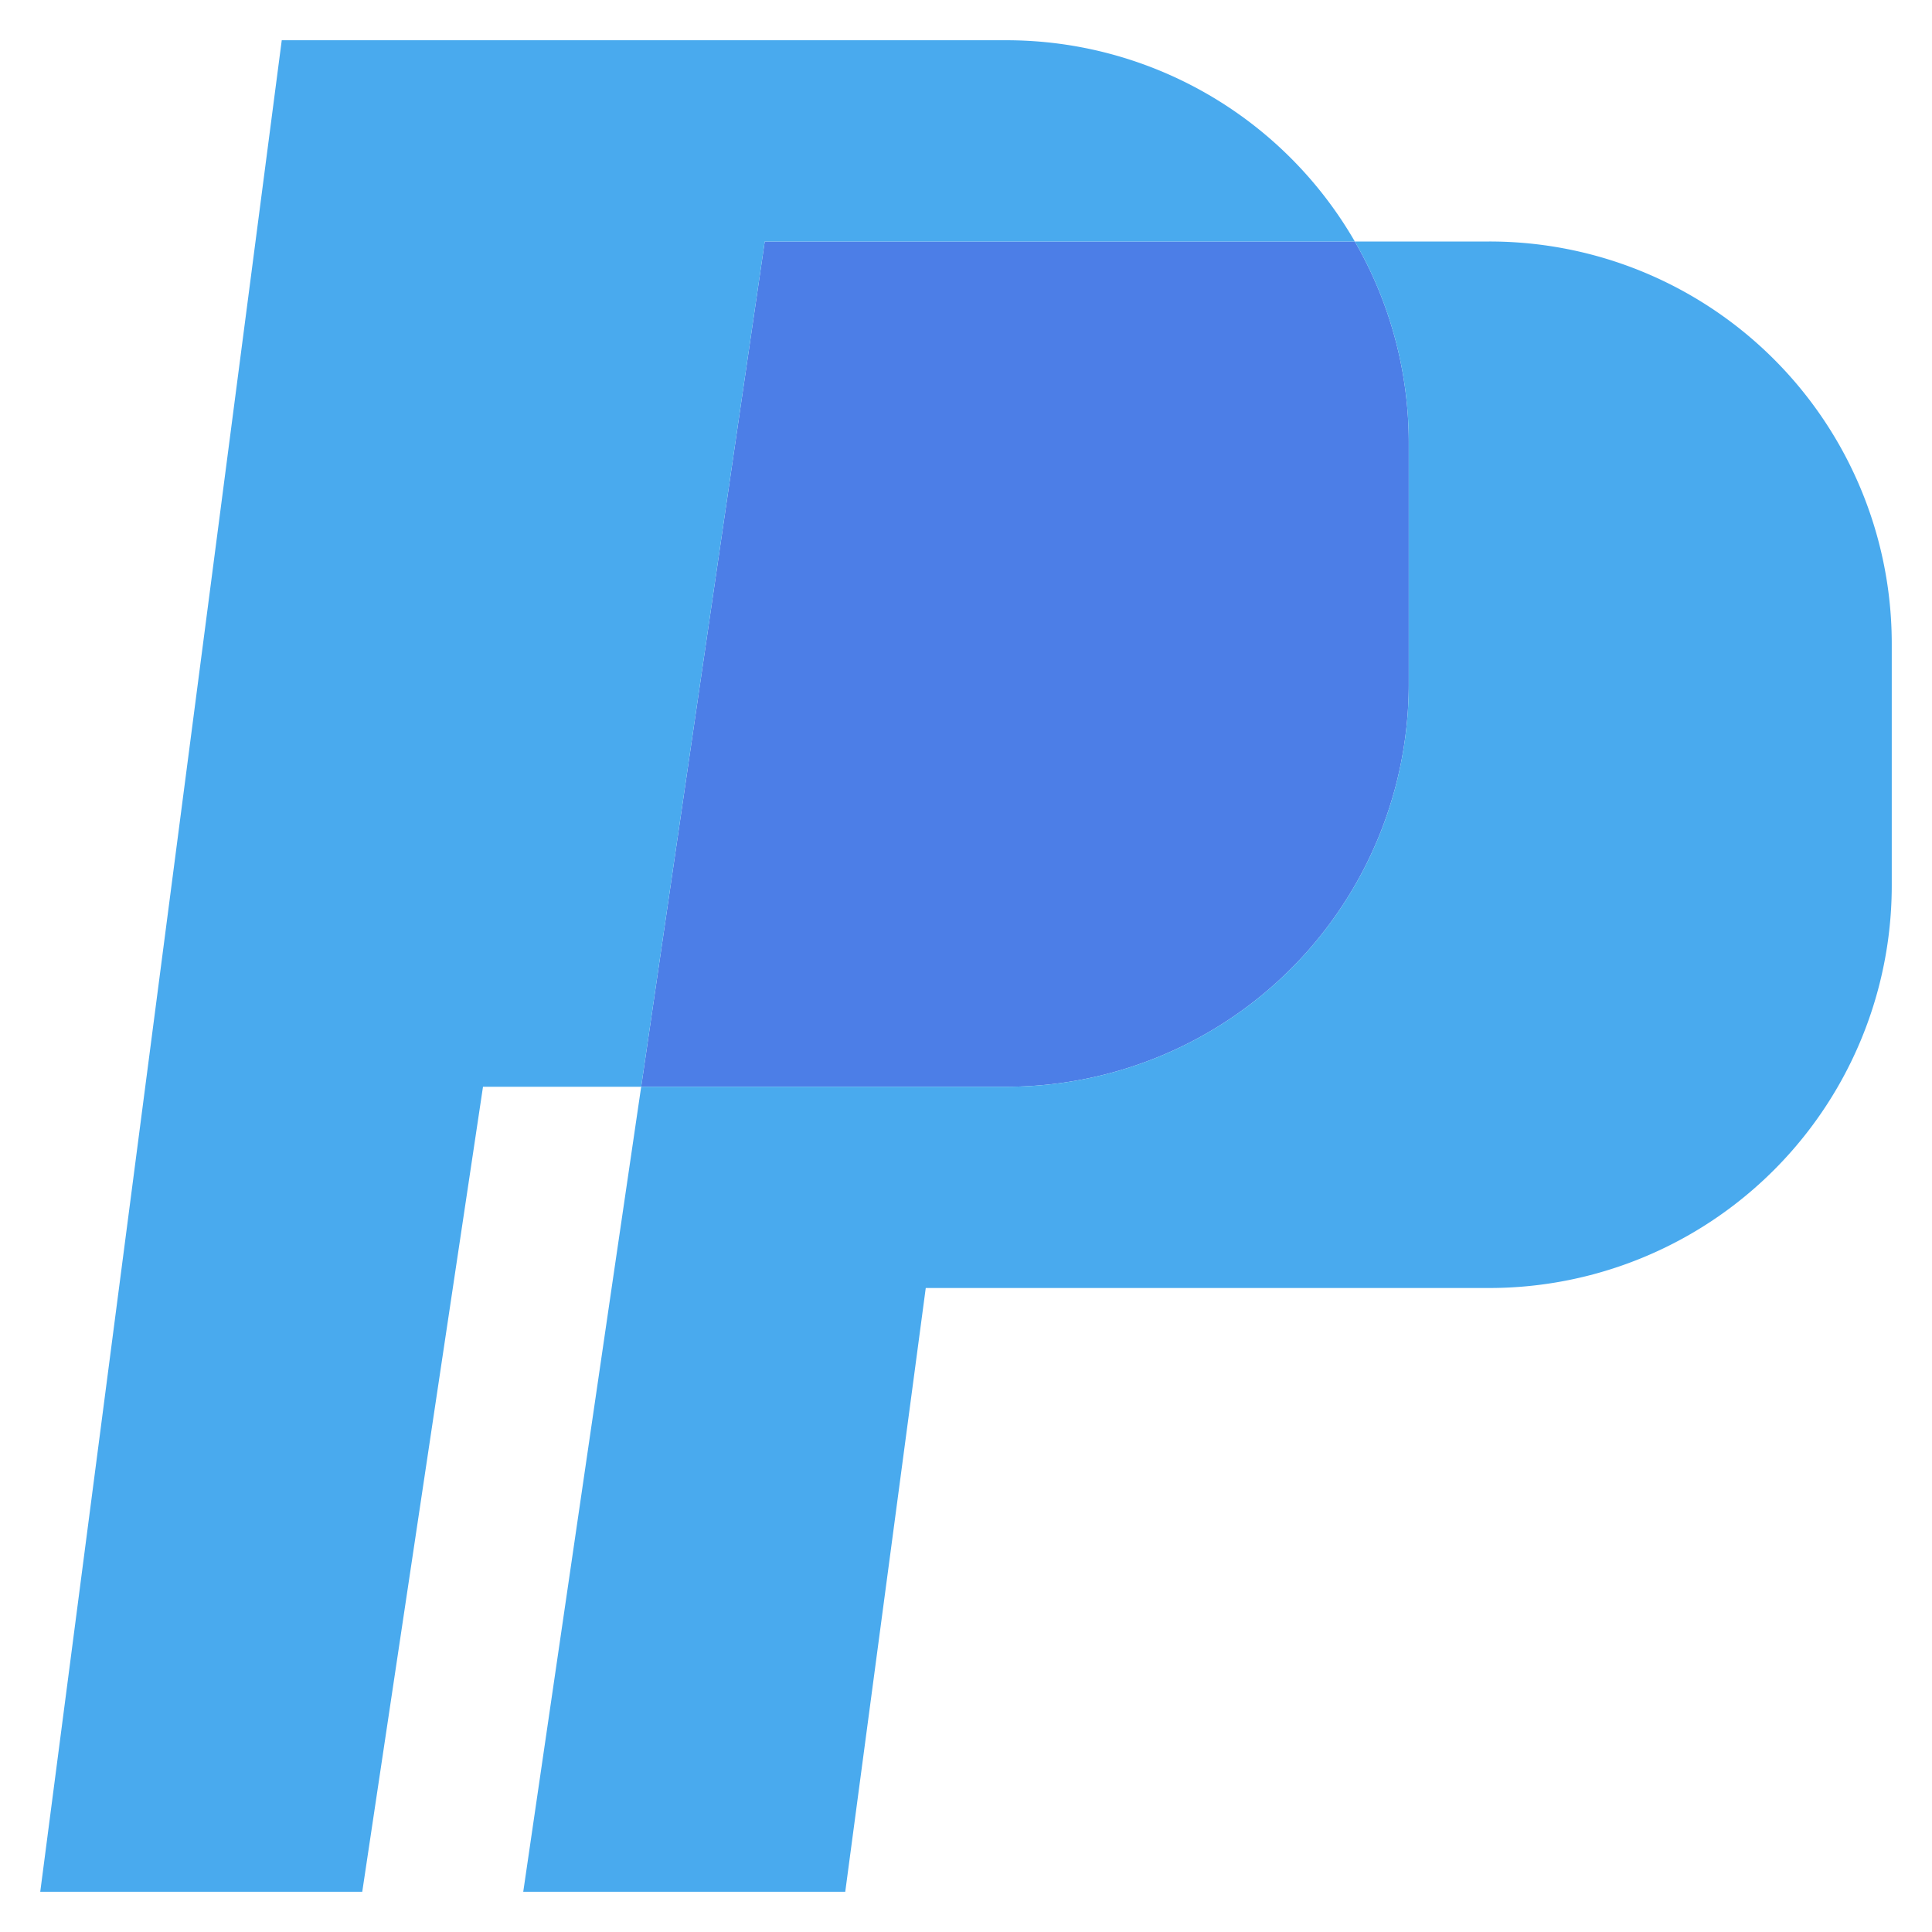 <?xml version="1.0" ?><svg height="48" viewBox="0 0 48 48" width="48" xmlns="http://www.w3.org/2000/svg"><defs><style>.cls-1{fill:#4c7ee7;}.cls-2{fill:#49aaee;}</style></defs><title/><g data-name="23-Paypal" id="_23-Paypal"><g data-name="&lt;Group&gt;" id="_Group_"><path class="cls-1" d="M35,11v6A10,10,0,0,1,25,27H15.93L19,6H33.66A9.966,9.966,0,0,1,35,11Z"/><path class="cls-2" d="M47,16v6A10,10,0,0,1,37,32H23L21,47H13l2.2-15.03L15.93,27H25A10,10,0,0,0,35,17V11a9.966,9.966,0,0,0-1.34-5H37A9.99,9.99,0,0,1,47,16Z"/><path class="cls-2" d="M33.66,6H19L15.93,27H12L9,47H1L7,1H25A9.993,9.993,0,0,1,33.66,6Z"/></g></g></svg>